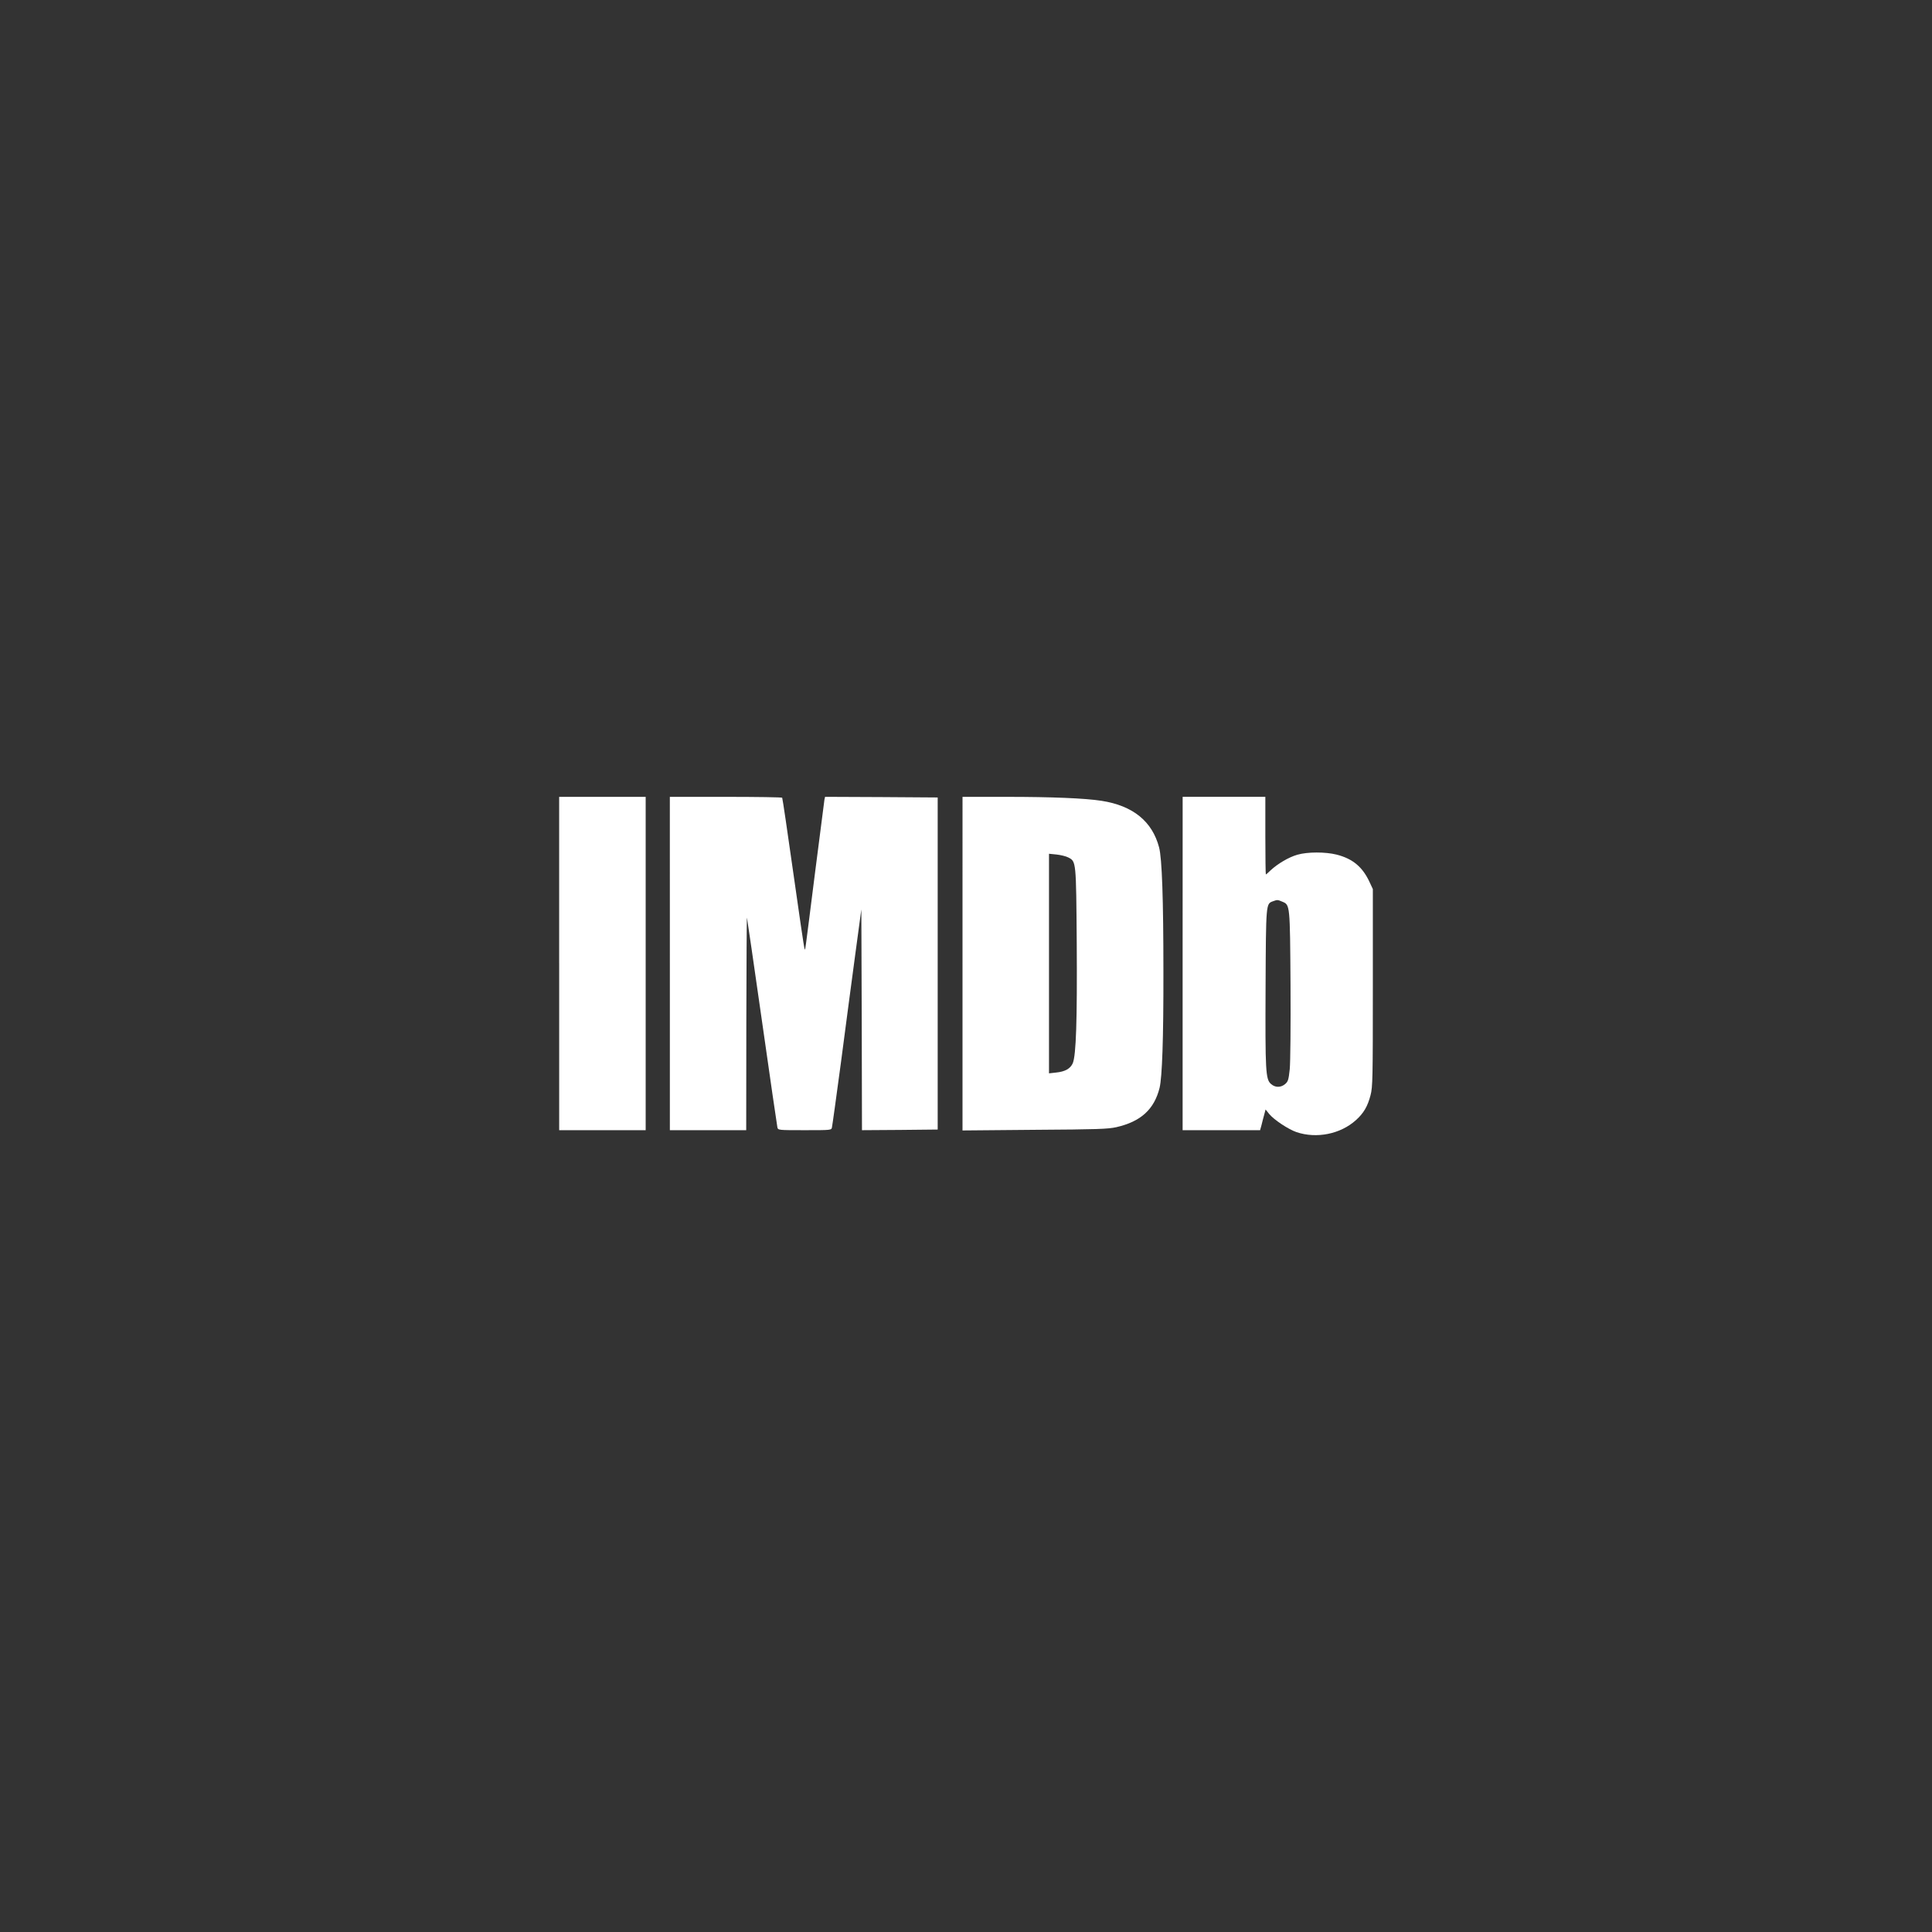 <?xml version="1.0" encoding="utf-8"?>
<!-- Generator: Adobe Illustrator 22.0.1, SVG Export Plug-In . SVG Version: 6.00 Build 0)  -->
<svg version="1.1" id="Layer_1" xmlns="http://www.w3.org/2000/svg" xmlns:xlink="http://www.w3.org/1999/xlink" x="0px" y="0px"
	 viewBox="0 0 1000 1000" style="enable-background:new 0 0 1000 1000;" xml:space="preserve">
<rect x="0" y="0" width="1000" height="1000" fill="#333333" stroke="none"/>
<style type="text/css">
	.st0{fill:#FFFFFF;}
</style>
<g>
	<g transform="translate(0,268) scale(0.1,-0.1)">
		<path class="st0" d="M2894.3-2307.2v-862.7h223.9H3342v862.7v862.7h-223.9h-223.9V-2307.2z"/>
		<path class="st0" d="M3467.2-2307.2v-862.7h197.6h197.6l0.6,555.2c0.6,304.9,2,549.9,3.3,544.6c1.3-5.3,36.9-248.3,78.4-540
			c41.5-291.8,77.1-536.7,79-544.6c3.3-15.1,4-15.1,141.6-15.1c137.6,0,138.3,0,140.9,15.1c2,7.9,23,160,46.8,337.2
			c23,177.8,56.6,428.1,73.7,556.5l31.6,233.8l2-571.6l1.3-571l196.3,1.3l195.6,2v859.4v859.4l-291.1,2l-291.8,1.3l-3.3-14.5
			c-1.3-8.6-23.7-181.1-49.4-383.9c-56-441.9-49.4-397.8-54-385.3c-2.6,5.3-28.3,181.8-58,391.8c-29.7,210.1-55.3,383.9-57.3,387.2
			c-1.3,2.6-133,4.6-292.4,4.6h-289.1L3467.2-2307.2L3467.2-2307.2z"/>
		<path class="st0" d="M4981.9-2307.9v-863.3l374,3.3c323.3,2,380,4,422.8,13.8c126.4,29,195.6,92.2,223.3,203.5
			c13.2,55.3,20.4,252.2,19.8,600.6c0,376.7-7.3,586.8-22.4,644.1c-35.6,135-135.7,216-298.3,241c-84.3,13.2-258.1,20.4-489.9,20.4
			h-229.2L4981.9-2307.9L4981.9-2307.9z M5529.1-1758c41.5-21.1,40.8-18.4,44.1-443.9c2.6-401.7-3.3-578.9-20.4-621
			c-12.5-28.3-39.5-44.1-87.6-48.7l-35.6-4v568.3v568.3l39.5-4C5490.9-1745.5,5517.9-1752.1,5529.1-1758z"/>
		<path class="st0" d="M6121.2-2307.2v-862.7H6322h200.2l7.3,26.3c3.3,14.5,9.9,38.8,13.8,53.3l7.3,27.7l19.1-23.7
			c25.1-30.3,98.8-79,140.9-93.5c103.4-34.9,227.2-10.5,307.6,61.9c40.2,36.2,60.6,71.1,75.7,129.1c11.2,42.2,11.9,87.6,11.9,556.5
			v510.4l-17.8,38.2c-36.2,77.1-86.9,119.2-169.9,140.3c-58,14.5-150.2,14.5-202.8-0.6c-44.1-12.5-101.4-46.1-138.9-81
			c-11.9-11.9-23-21.1-24.4-21.1c-1.3,0-2.6,90.2-2.6,200.9v200.9h-214h-214L6121.2-2307.2L6121.2-2307.2z M6637.5-1987.2
			c39.5-16.5,39.5-14.5,42.2-428.7c1.3-211.4-0.6-402.4-4-437.9c-5.9-55.3-8.6-63.9-23.7-77.1c-22.4-19.1-51.4-19.1-73.1,0
			c-28.3,24.4-30.3,65.2-28.3,502.5c2,434,2,430,37.5,443.2C6611.8-1976.6,6612.4-1976.6,6637.5-1987.2z"/>
	</g>
</g>
</svg>

